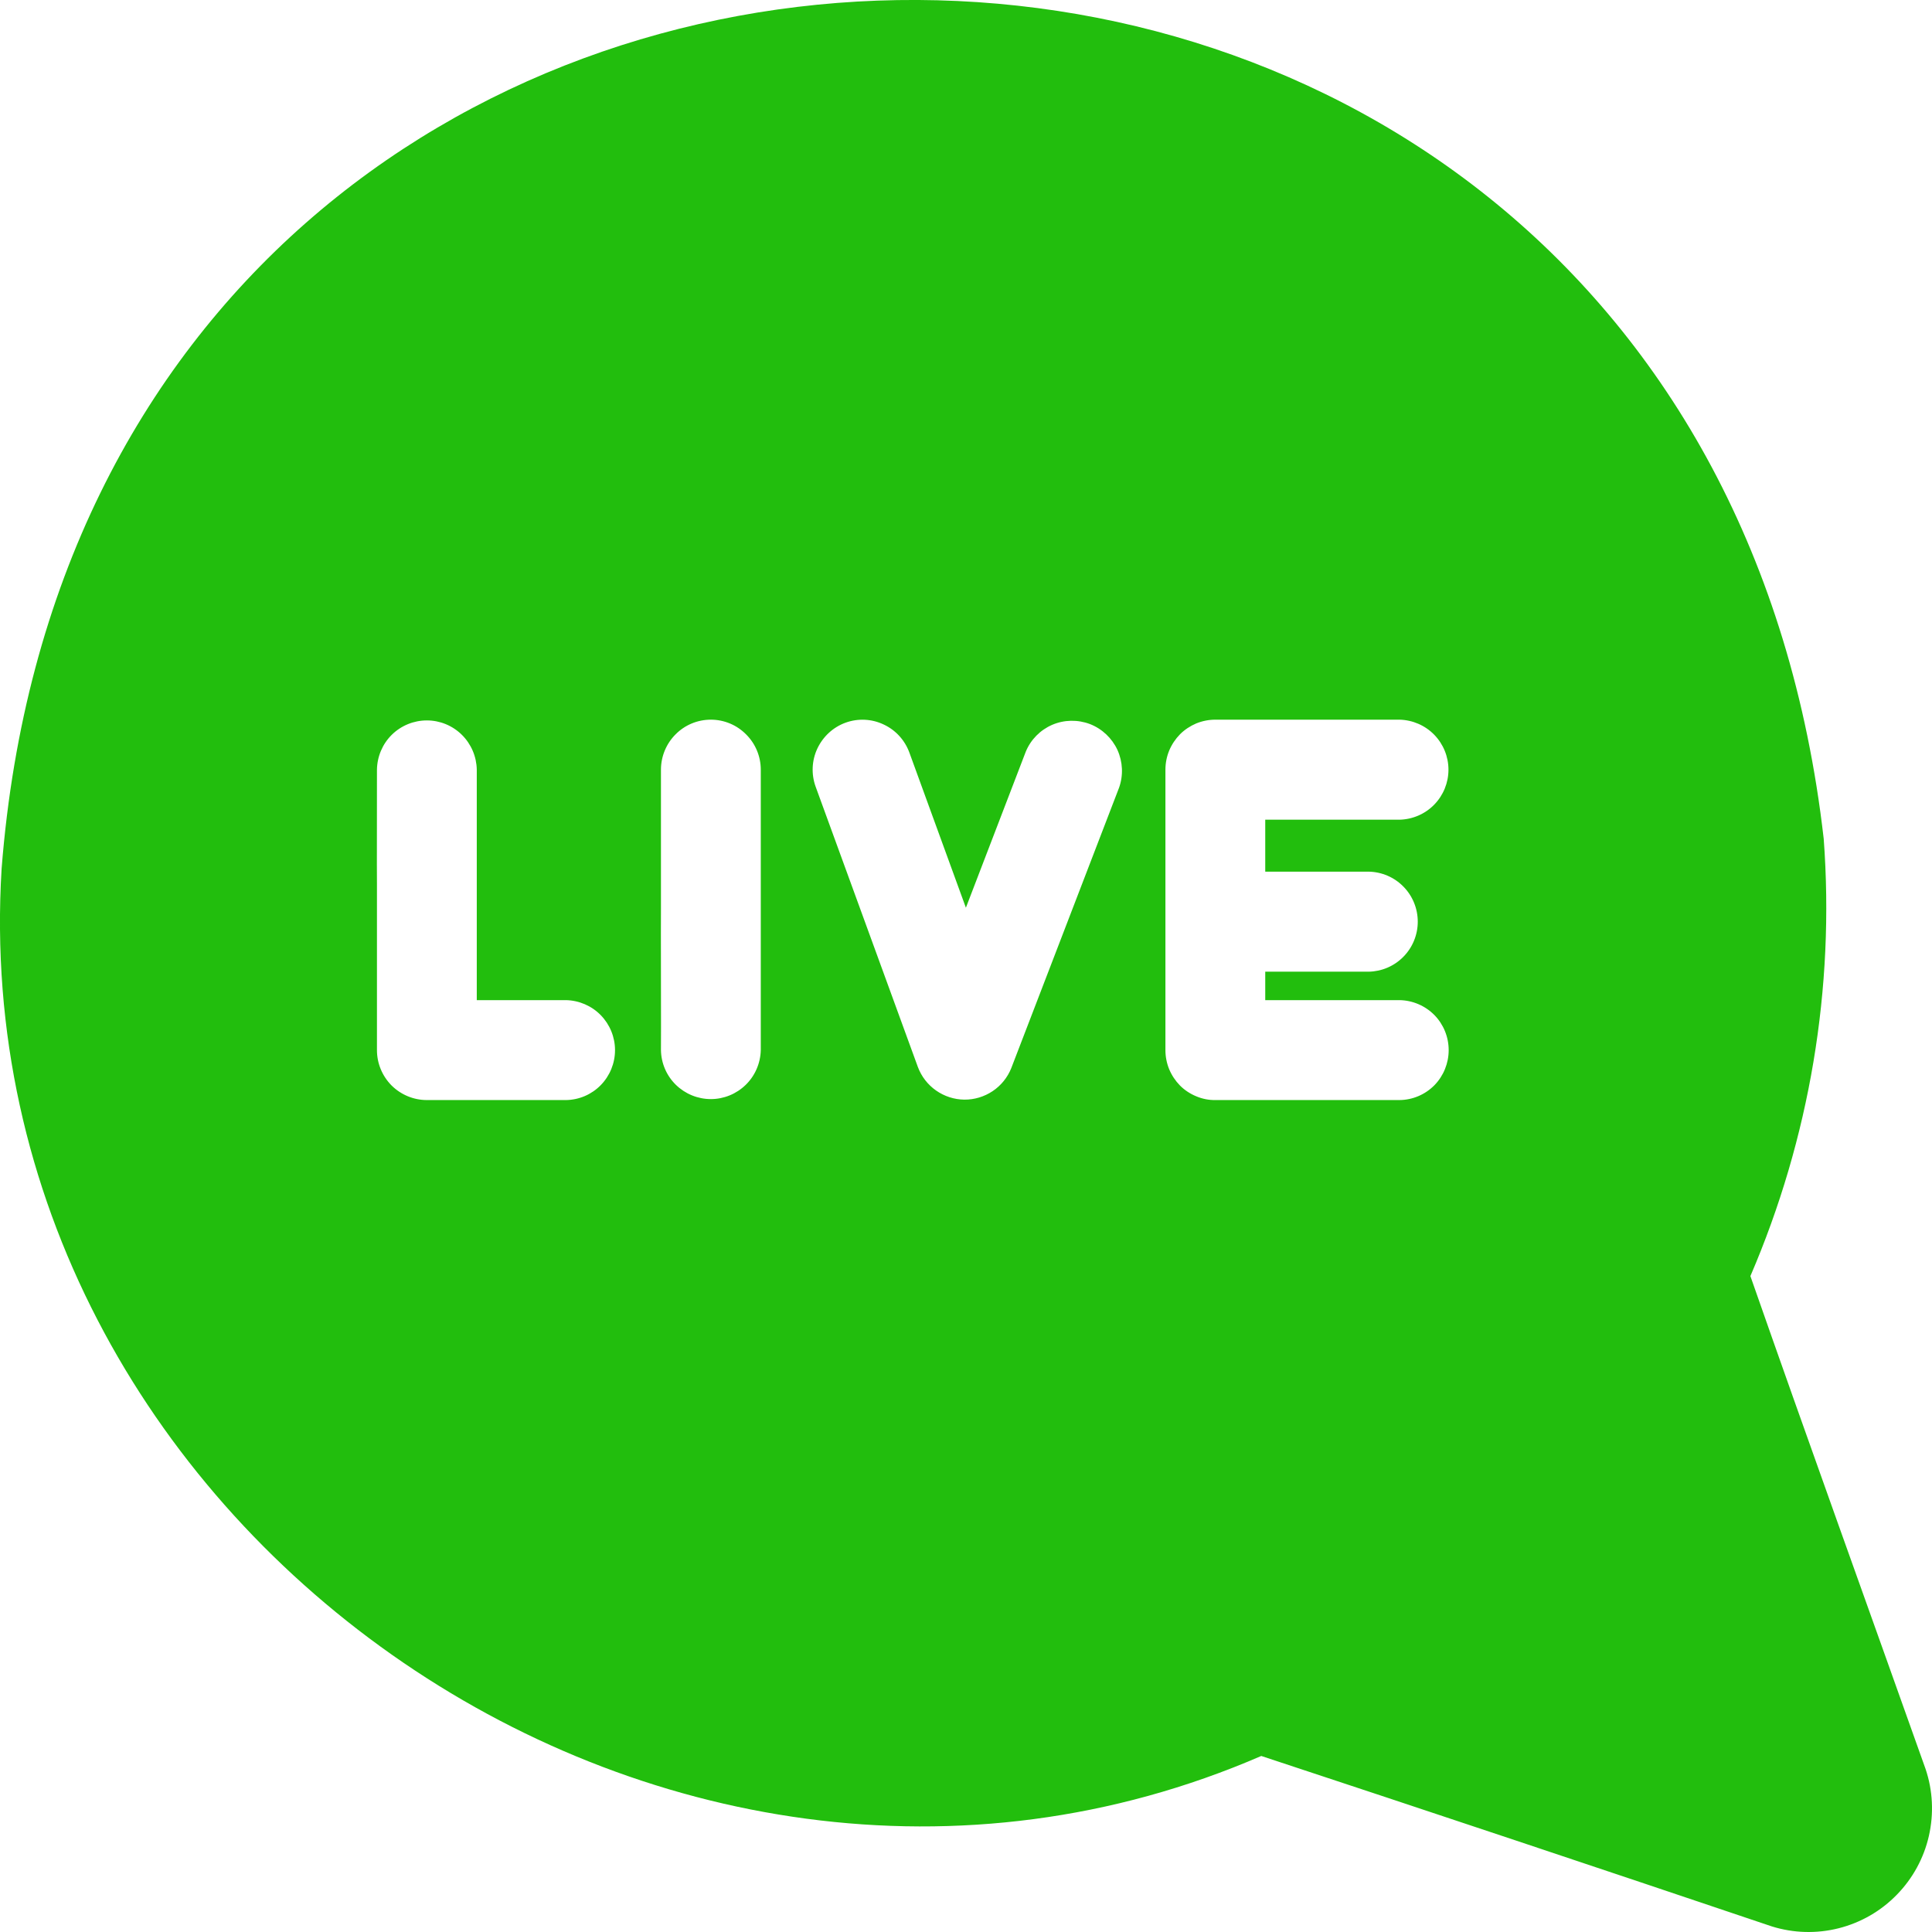 <svg width="18" height="18" viewBox="0 0 18 18" fill="none" xmlns="http://www.w3.org/2000/svg">
<path d="M17.94 16.481C17.398 14.956 16.843 13.419 16.308 11.889C16.86 10.605 17.095 9.207 16.991 7.814C15.78 -2.765 0.847 -2.535 0.015 8.093C-0.357 14.186 6.174 18.776 11.751 16.36C13.335 16.883 14.925 17.414 16.508 17.948C16.71 18.011 16.926 18.017 17.131 17.965C17.337 17.913 17.524 17.805 17.672 17.653C17.82 17.502 17.924 17.312 17.971 17.105C18.018 16.898 18.008 16.682 17.94 16.481ZM5.274 10.249H3.977C3.854 10.249 3.736 10.2 3.648 10.113C3.561 10.025 3.512 9.907 3.512 9.784V8.238C3.51 8.197 3.513 7.173 3.512 7.171C3.514 7.049 3.563 6.932 3.65 6.846C3.737 6.76 3.855 6.712 3.977 6.712C4.099 6.712 4.216 6.76 4.303 6.846C4.39 6.932 4.44 7.049 4.442 7.171V7.567C4.442 7.995 4.442 8.896 4.442 9.318H5.274C5.396 9.321 5.512 9.371 5.597 9.458C5.682 9.545 5.73 9.662 5.73 9.784C5.73 9.906 5.682 10.023 5.597 10.11C5.512 10.197 5.396 10.247 5.274 10.249ZM7.088 9.188V9.784C7.085 9.906 7.035 10.022 6.948 10.107C6.861 10.192 6.744 10.24 6.623 10.24C6.501 10.24 6.384 10.192 6.297 10.107C6.21 10.022 6.16 9.906 6.158 9.784C6.16 9.733 6.156 8.554 6.158 8.461V7.171C6.158 7.048 6.207 6.929 6.294 6.842C6.381 6.754 6.499 6.705 6.623 6.705C6.746 6.705 6.864 6.754 6.951 6.842C7.039 6.929 7.088 7.048 7.088 7.171L7.088 9.188ZM10.426 7.339L9.422 9.951C9.387 10.039 9.326 10.114 9.248 10.166C9.17 10.218 9.078 10.246 8.984 10.245C8.89 10.244 8.798 10.214 8.721 10.16C8.644 10.106 8.585 10.03 8.552 9.942L7.599 7.329C7.557 7.213 7.563 7.085 7.615 6.974C7.668 6.862 7.762 6.775 7.878 6.733C7.994 6.691 8.122 6.697 8.233 6.75C8.345 6.802 8.431 6.897 8.473 7.013L8.999 8.457L9.557 7.003C9.603 6.891 9.692 6.801 9.803 6.753C9.915 6.705 10.041 6.703 10.155 6.746C10.268 6.79 10.36 6.877 10.411 6.987C10.461 7.098 10.467 7.224 10.426 7.339ZM12.751 8.121C12.873 8.123 12.99 8.173 13.075 8.26C13.161 8.347 13.209 8.465 13.209 8.587C13.209 8.709 13.161 8.827 13.075 8.914C12.99 9.001 12.873 9.051 12.751 9.053H11.788V9.318H13.039C13.161 9.32 13.278 9.37 13.364 9.457C13.449 9.544 13.497 9.661 13.497 9.784C13.497 9.906 13.449 10.024 13.364 10.111C13.278 10.198 13.161 10.248 13.039 10.249H11.323C11.262 10.25 11.202 10.238 11.145 10.214C11.089 10.191 11.037 10.157 10.994 10.114C10.951 10.07 10.917 10.019 10.893 9.962C10.87 9.906 10.858 9.845 10.858 9.784V7.171C10.858 7.11 10.87 7.049 10.893 6.993C10.917 6.936 10.951 6.885 10.994 6.841C11.037 6.798 11.089 6.764 11.145 6.74C11.202 6.717 11.262 6.705 11.323 6.705H13.039C13.161 6.708 13.277 6.758 13.362 6.845C13.447 6.932 13.495 7.049 13.495 7.171C13.495 7.293 13.447 7.41 13.362 7.497C13.277 7.584 13.161 7.634 13.039 7.637H11.788V8.121H12.751Z" fill="#22BE0D"/>
</svg>
